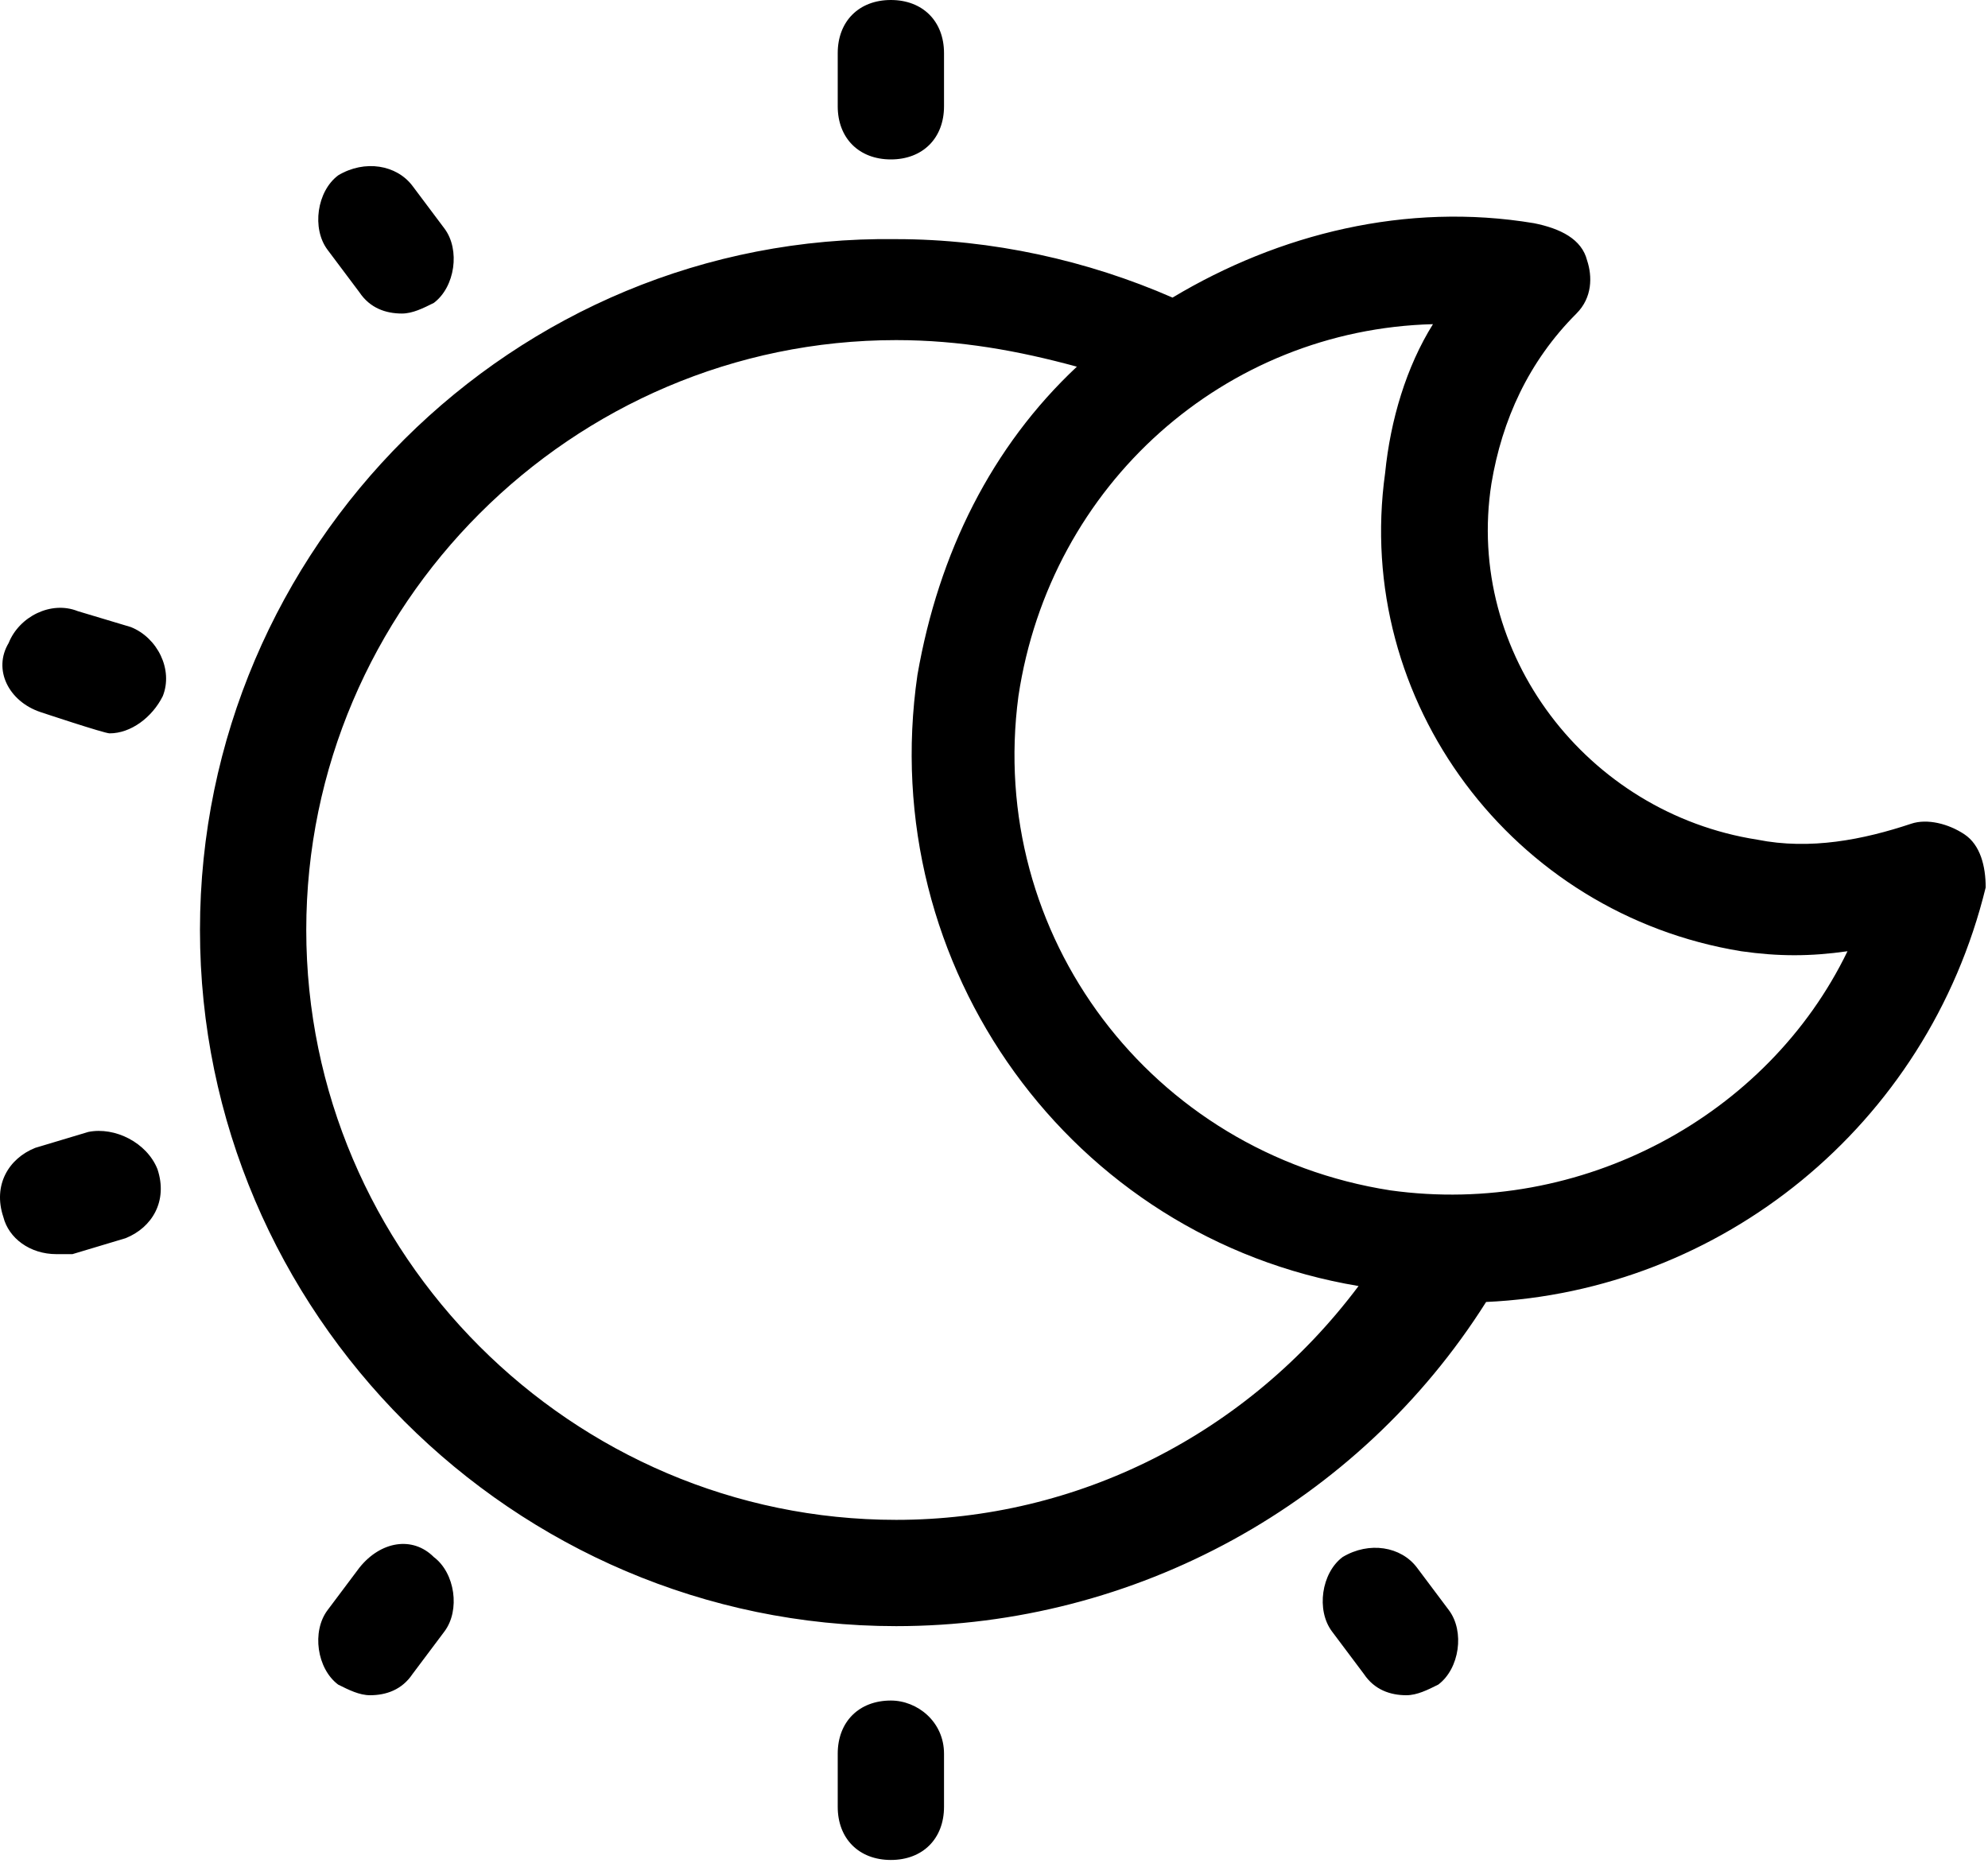<svg width="399" height="374" viewBox="0 0 399 374" fill="none" xmlns="http://www.w3.org/2000/svg">
<path d="M72.135 58.667C74.268 61.867 77.468 62.933 80.668 62.933C82.802 62.933 84.935 61.867 87.068 60.8C91.335 57.6 92.402 50.133 89.202 45.867L82.802 37.333C79.602 33.067 73.202 32 67.868 35.2C63.602 38.4 62.535 45.867 65.735 50.133L72.135 58.667ZM17.735 227.2L7.068 230.4C1.735 232.533 -1.465 237.867 0.668 244.267C1.735 248.533 6.002 251.733 11.335 251.733H14.535L25.202 248.533C30.535 246.4 33.735 241.067 31.602 234.667C29.468 229.333 23.068 226.133 17.735 227.2ZM178.802 32C185.202 32 189.468 27.733 189.468 21.333V10.667C189.468 4.267 185.202 0 178.802 0C172.402 0 168.135 4.267 168.135 10.667V21.333C168.135 27.733 172.402 32 178.802 32ZM8.135 142.933C8.135 142.933 20.935 147.2 22.002 147.2C26.268 147.2 30.535 144 32.668 139.733C34.802 134.4 31.602 128 26.268 125.867L15.602 122.667C10.268 120.533 3.868 123.733 1.735 129.067C-1.465 134.4 1.735 140.8 8.135 142.933ZM72.135 314.667L65.735 323.2C62.535 327.467 63.602 334.933 67.868 338.133C70.002 339.2 72.135 340.267 74.268 340.267C77.468 340.267 80.668 339.2 82.802 336L89.202 327.467C92.402 323.2 91.335 315.733 87.068 312.533C82.802 308.267 76.402 309.333 72.135 314.667ZM394.268 167.467C391.068 165.333 386.802 164.267 383.602 165.333C374.002 168.533 363.335 170.667 352.668 168.533C318.535 163.2 294.002 131.2 299.335 97.067C301.468 84.267 306.802 72.533 316.402 62.933C319.602 59.733 319.602 55.467 318.535 52.267C317.468 48 313.202 45.867 307.868 44.8C282.268 40.533 256.668 46.933 235.335 59.733C218.268 52.267 199.068 48 179.868 48C103.068 46.933 40.135 109.867 40.135 186.667C40.135 263.467 103.068 326.4 179.868 326.4C227.868 326.4 272.668 301.867 298.268 261.333C345.202 259.2 386.802 226.133 398.535 178.133C398.535 173.867 397.468 169.6 394.268 167.467ZM179.868 305.067C114.802 305.067 61.468 251.733 61.468 186.667C61.468 121.6 114.802 68.267 179.868 68.267C192.668 68.267 204.402 70.4 216.135 73.6C199.068 89.6 188.402 110.933 184.135 135.467C175.602 194.133 215.068 248.533 272.668 258.133C250.268 288 216.135 305.067 179.868 305.067ZM279.068 238.933C231.068 231.467 198.002 187.733 204.402 139.733C210.802 97.067 246.002 66.133 287.602 65.067C282.268 73.6 279.068 84.267 278.002 94.933C271.602 140.8 303.602 183.467 349.468 190.933C356.935 192 363.335 192 370.802 190.933C354.802 224 317.468 244.267 279.068 238.933ZM284.402 314.667C281.202 310.4 274.802 309.333 269.468 312.533C265.202 315.733 264.135 323.2 267.335 327.467L273.735 336C275.868 339.2 279.068 340.267 282.268 340.267C284.402 340.267 286.535 339.2 288.668 338.133C292.935 334.933 294.002 327.467 290.802 323.2L284.402 314.667ZM178.802 341.333C172.402 341.333 168.135 345.6 168.135 352V362.667C168.135 369.067 172.402 373.333 178.802 373.333C185.202 373.333 189.468 369.067 189.468 362.667V352C189.468 345.6 184.135 341.333 178.802 341.333Z" fill="black"/>
</svg>
